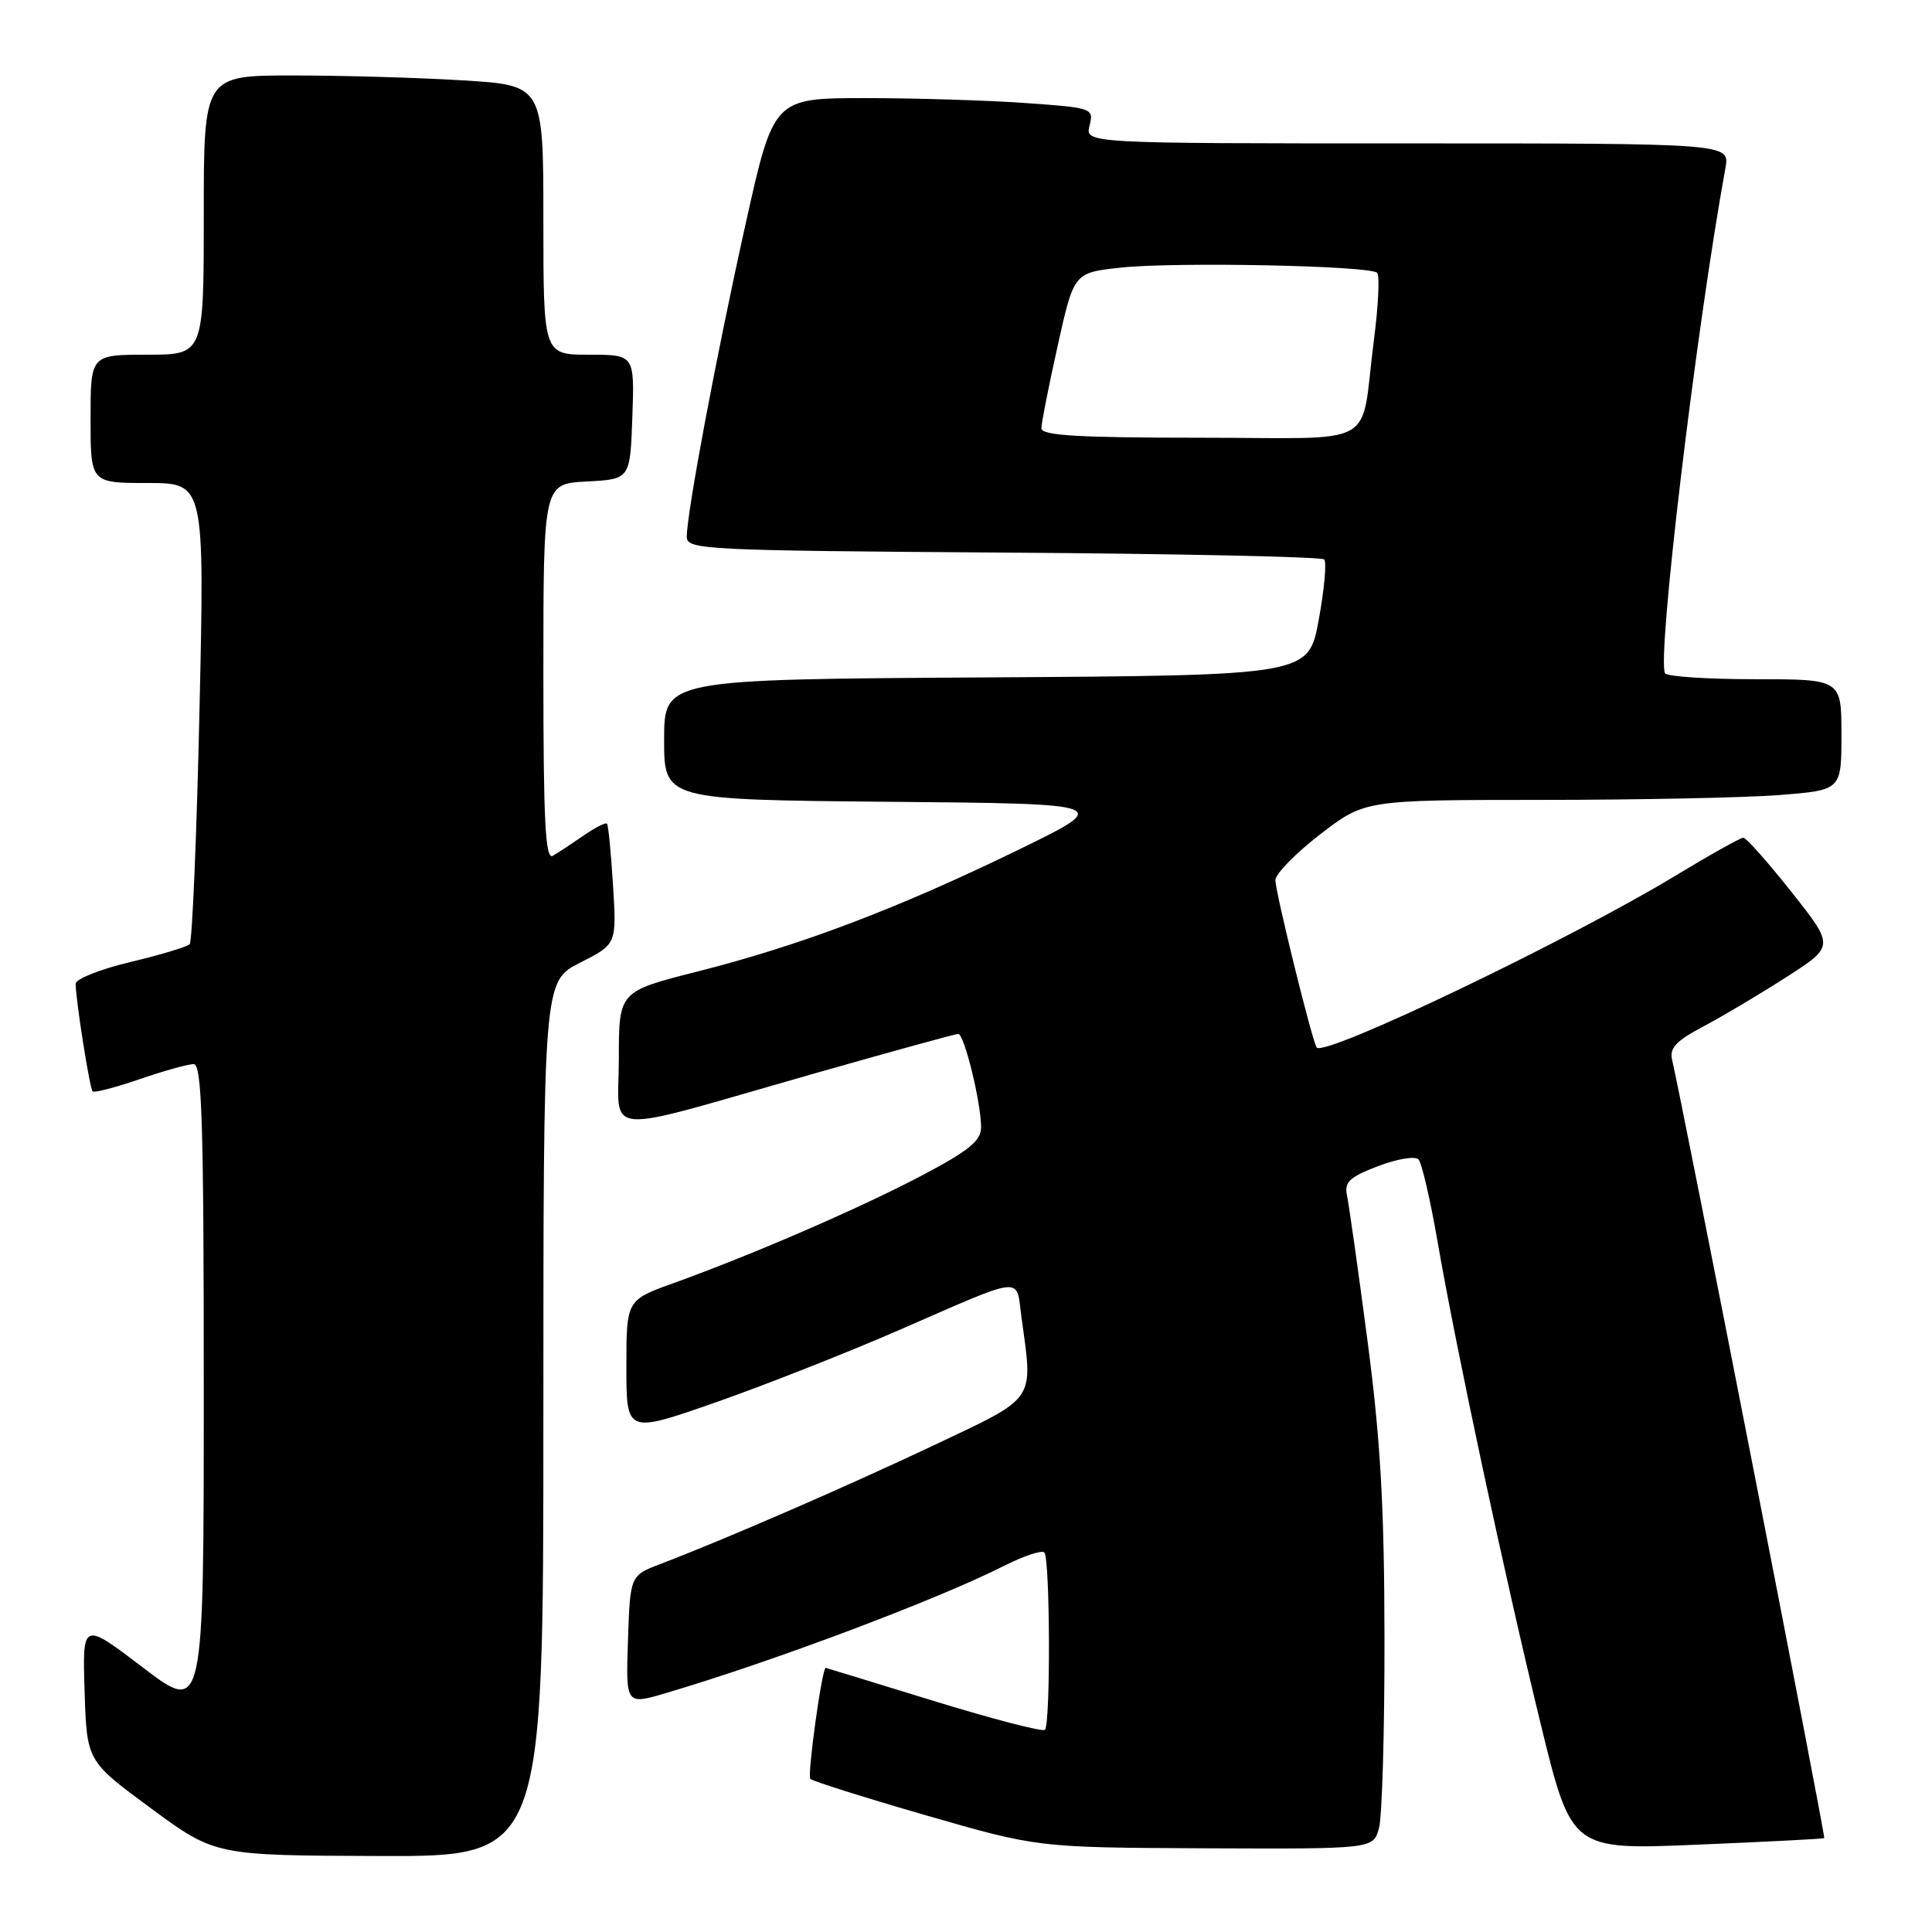 <?xml version="1.0" encoding="UTF-8" standalone="no"?>
<!DOCTYPE svg PUBLIC "-//W3C//DTD SVG 1.1//EN" "http://www.w3.org/Graphics/SVG/1.1/DTD/svg11.dtd" >
<svg xmlns="http://www.w3.org/2000/svg" xmlns:xlink="http://www.w3.org/1999/xlink" version="1.1" viewBox="0 0 256 256">
 <g >
 <path fill="currentColor"
d=" M 72.00 188.02 C 72.00 130.03 72.00 130.03 76.85 127.57 C 81.71 125.11 81.71 125.11 81.23 117.31 C 80.96 113.01 80.61 109.34 80.43 109.14 C 80.26 108.94 78.85 109.66 77.31 110.73 C 75.76 111.80 73.94 113.00 73.25 113.40 C 72.26 113.97 72.00 108.84 72.00 89.11 C 72.00 64.10 72.00 64.10 77.75 63.80 C 83.50 63.50 83.50 63.50 83.79 55.25 C 84.08 47.00 84.08 47.00 78.04 47.00 C 72.00 47.00 72.00 47.00 72.00 29.15 C 72.00 11.30 72.00 11.30 61.34 10.65 C 55.48 10.29 45.36 10.00 38.84 10.00 C 27.00 10.00 27.00 10.00 27.00 28.50 C 27.00 47.00 27.00 47.00 19.50 47.00 C 12.00 47.00 12.00 47.00 12.00 55.50 C 12.00 64.00 12.00 64.00 19.55 64.00 C 27.11 64.00 27.11 64.00 26.43 94.25 C 26.06 110.89 25.47 124.78 25.13 125.12 C 24.78 125.46 21.24 126.53 17.25 127.48 C 13.26 128.43 10.01 129.73 10.02 130.36 C 10.06 132.66 11.89 144.22 12.27 144.61 C 12.49 144.83 15.29 144.10 18.49 143.00 C 21.69 141.90 24.92 141.00 25.66 141.00 C 26.76 141.00 27.00 148.68 27.00 184.04 C 27.00 227.09 27.00 227.09 18.96 220.97 C 10.92 214.85 10.92 214.85 11.21 224.10 C 11.50 233.35 11.50 233.35 20.00 239.61 C 28.50 245.86 28.50 245.86 50.25 245.93 C 72.00 246.00 72.00 246.00 72.00 188.02 Z  M 182.72 242.25 C 183.14 240.74 183.47 229.38 183.45 217.00 C 183.43 199.52 182.92 190.71 181.18 177.50 C 179.95 168.15 178.73 159.55 178.48 158.38 C 178.11 156.63 178.83 155.96 182.60 154.52 C 185.13 153.55 187.52 153.16 187.96 153.63 C 188.40 154.11 189.53 159.00 190.48 164.50 C 192.99 178.97 199.39 208.90 204.12 228.31 C 208.22 245.13 208.22 245.13 224.86 244.43 C 234.01 244.05 241.60 243.66 241.72 243.56 C 241.93 243.40 222.73 145.20 221.57 140.48 C 221.18 138.88 222.05 137.94 225.76 135.98 C 228.33 134.62 233.28 131.67 236.75 129.44 C 243.07 125.38 243.07 125.38 237.38 118.19 C 234.25 114.24 231.38 111.00 231.00 111.00 C 230.63 111.00 226.53 113.29 221.91 116.09 C 207.86 124.59 175.67 140.01 174.48 138.81 C 173.95 138.28 169.00 118.25 169.00 116.63 C 169.00 115.80 171.67 113.07 174.92 110.56 C 180.85 106.00 180.85 106.00 204.17 105.99 C 217.00 105.99 231.21 105.70 235.75 105.35 C 244.00 104.70 244.00 104.70 244.00 97.35 C 244.00 90.00 244.00 90.00 232.56 90.00 C 226.27 90.00 220.90 89.65 220.63 89.22 C 219.51 87.39 224.71 43.78 228.63 22.25 C 229.22 19.00 229.22 19.00 186.50 19.00 C 143.78 19.00 143.78 19.00 144.37 16.65 C 144.95 14.34 144.79 14.28 135.83 13.65 C 130.80 13.29 121.25 13.00 114.60 13.00 C 102.50 13.01 102.50 13.01 98.78 29.75 C 94.94 46.99 91.00 67.97 91.00 71.14 C 91.00 72.84 93.38 72.95 132.92 73.22 C 155.97 73.37 175.12 73.78 175.46 74.13 C 175.81 74.47 175.48 78.07 174.74 82.13 C 173.39 89.50 173.39 89.50 130.69 89.76 C 88.00 90.02 88.00 90.02 88.00 98.00 C 88.00 105.97 88.00 105.97 117.75 106.24 C 147.50 106.50 147.50 106.50 134.66 112.74 C 118.82 120.44 106.03 125.28 92.43 128.73 C 82.00 131.37 82.00 131.37 82.00 140.26 C 82.00 150.74 79.00 150.49 107.39 142.39 C 117.78 139.43 126.59 137.00 126.97 137.00 C 127.77 137.00 130.00 146.11 130.00 149.38 C 130.00 151.15 128.38 152.47 122.25 155.71 C 114.09 160.02 99.75 166.24 89.25 170.02 C 83.00 172.27 83.00 172.27 83.00 181.11 C 83.00 189.95 83.00 189.95 94.75 185.85 C 101.21 183.59 112.12 179.29 119.00 176.30 C 136.05 168.88 134.60 169.03 135.35 174.56 C 136.90 185.82 137.45 185.01 123.75 191.50 C 112.11 197.00 96.22 203.91 87.50 207.24 C 83.50 208.77 83.50 208.77 83.21 217.34 C 82.92 225.91 82.92 225.91 88.21 224.35 C 102.35 220.18 124.15 211.98 132.94 207.53 C 135.59 206.19 138.04 205.37 138.38 205.71 C 139.14 206.47 139.22 228.45 138.46 229.21 C 138.16 229.51 131.52 227.78 123.71 225.38 C 115.89 222.97 109.46 221.00 109.41 221.00 C 108.92 221.00 106.94 235.28 107.37 235.71 C 107.69 236.02 114.60 238.20 122.73 240.55 C 137.50 244.81 137.50 244.81 159.73 244.91 C 181.96 245.00 181.96 245.00 182.72 242.25 Z  M 137.99 56.75 C 137.99 56.06 138.96 51.14 140.15 45.81 C 142.30 36.13 142.30 36.13 148.51 35.46 C 155.77 34.68 181.54 35.20 182.48 36.15 C 182.83 36.50 182.64 40.55 182.04 45.15 C 180.16 59.68 183.17 58.00 158.98 58.00 C 142.87 58.00 138.00 57.71 137.99 56.75 Z "/>
</g>
</svg>